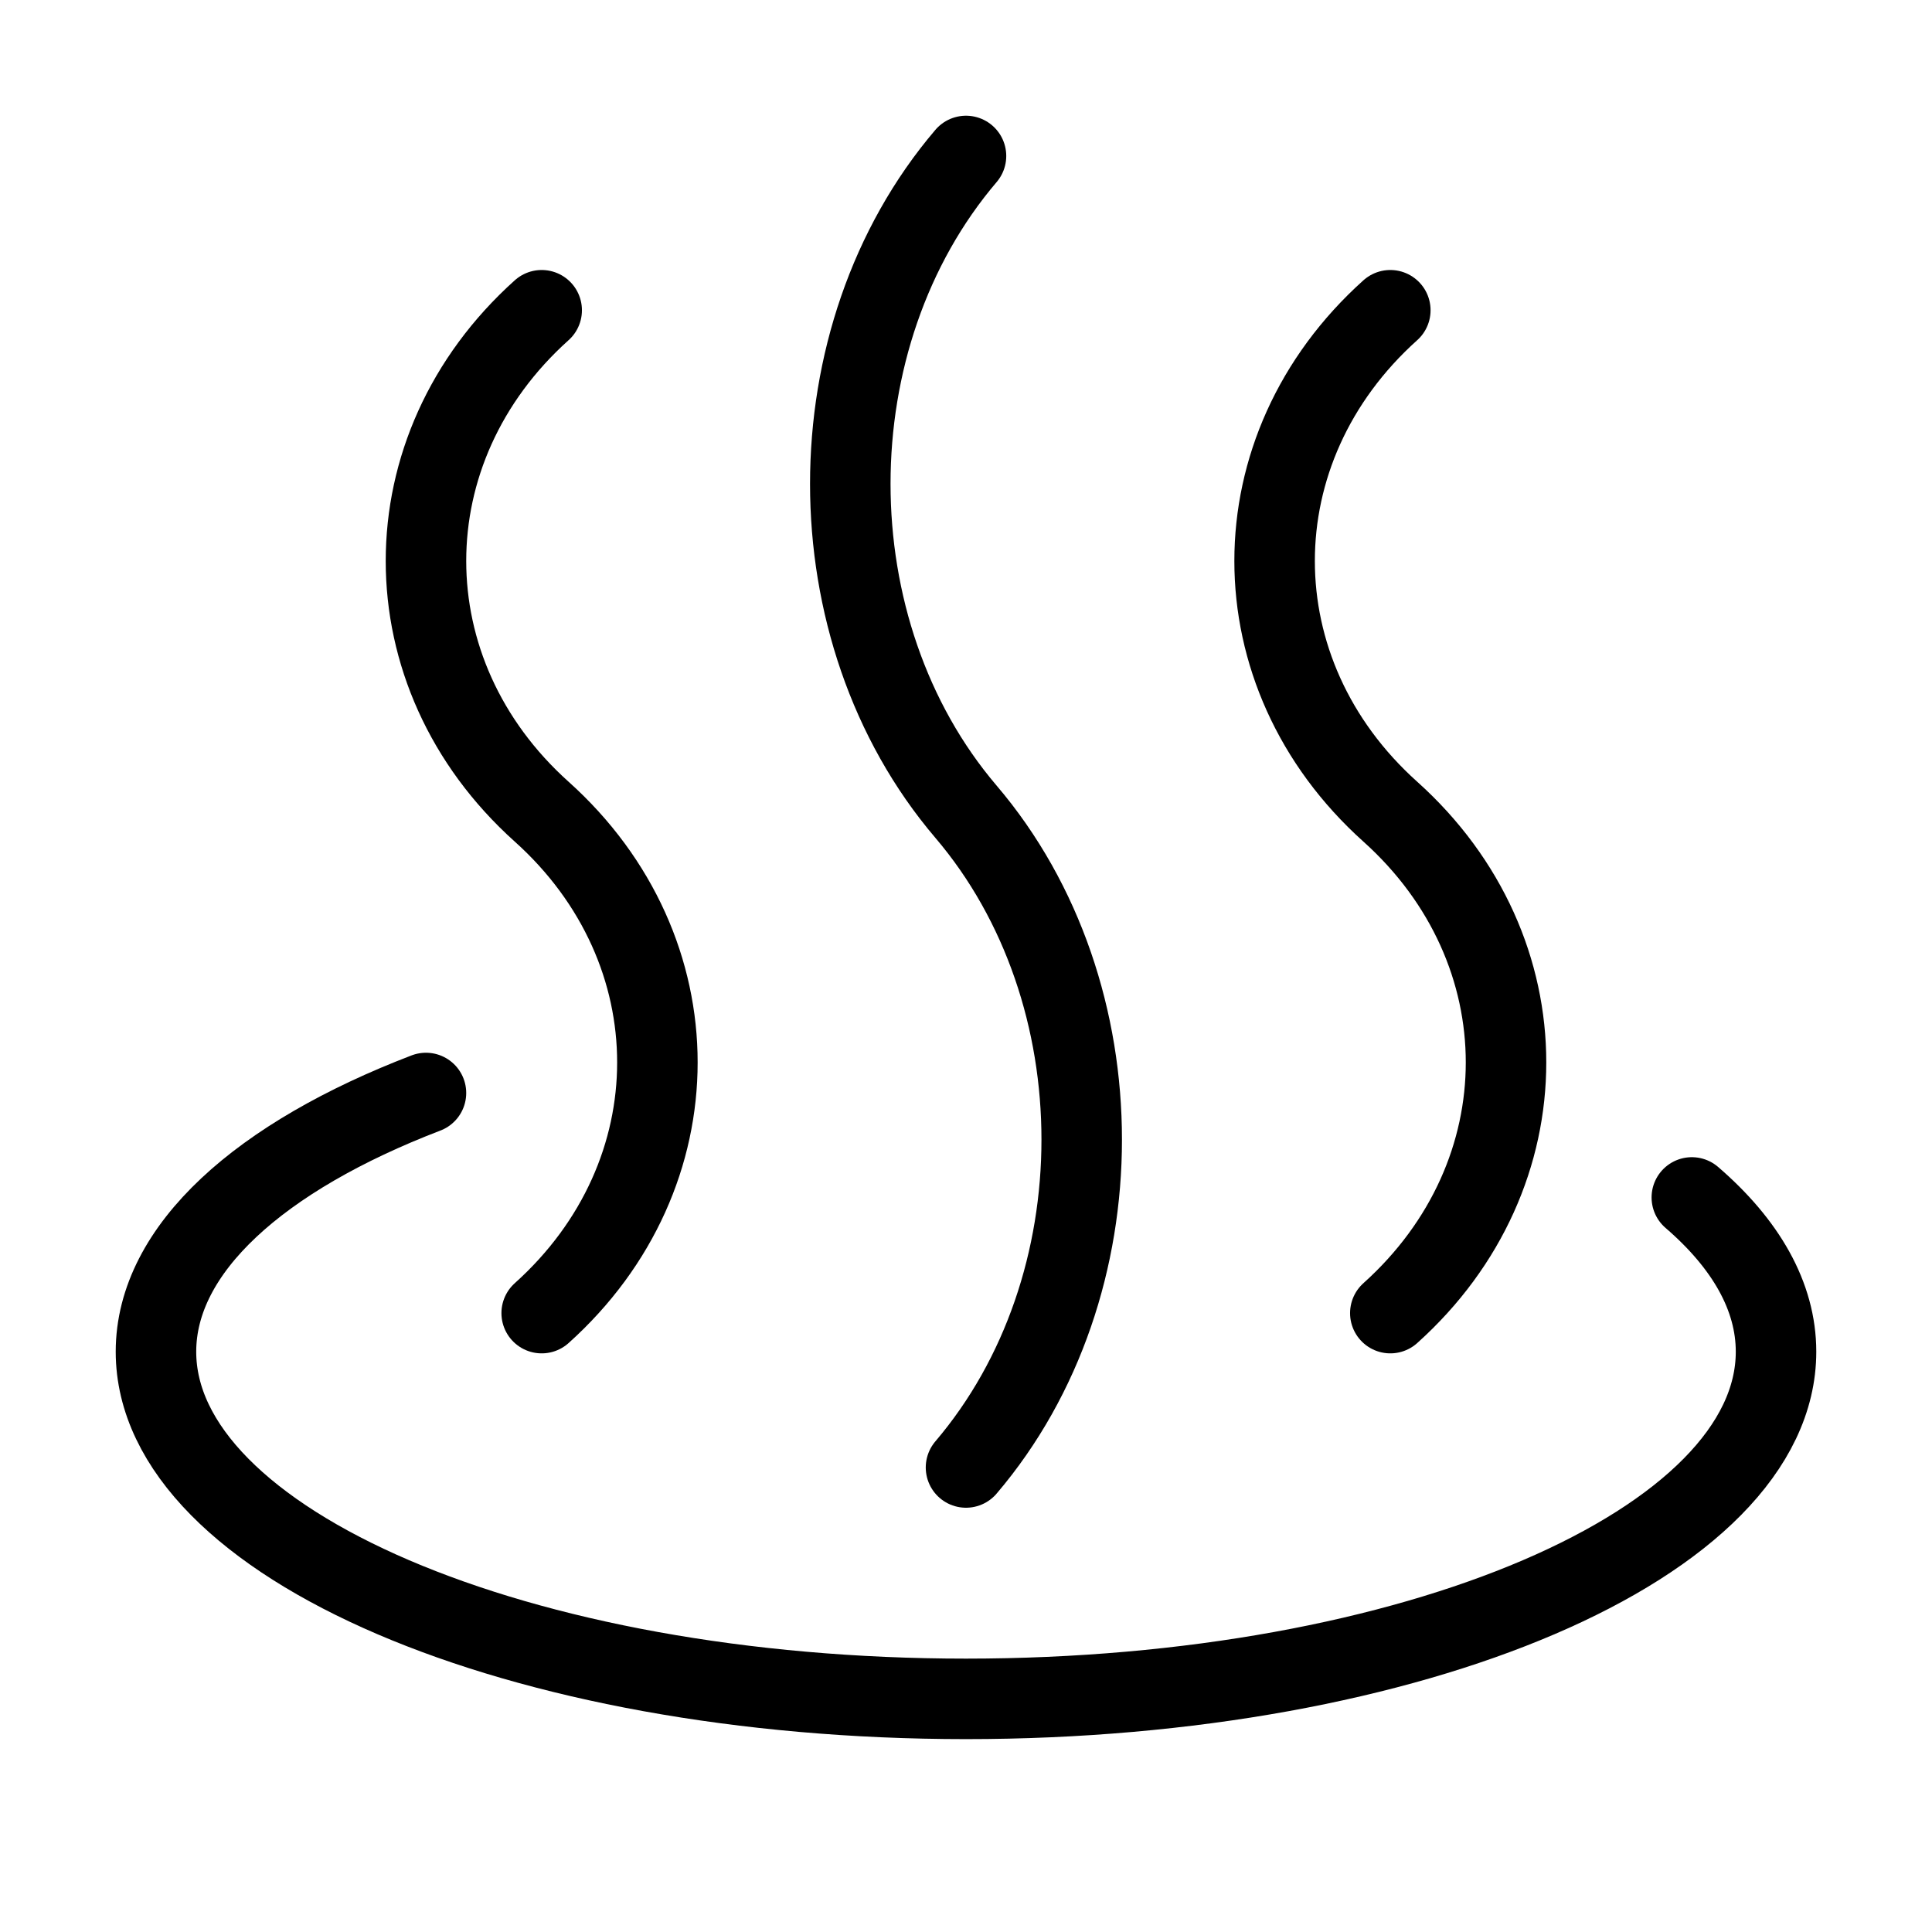 <svg xmlns="http://www.w3.org/2000/svg" fill="none" viewBox="-1 -1 48 48" height="48" width="48"><g id="hot-spring--relax-location-outdoor-recreation-spa-travel-places"><path id="Ellipse 32" stroke="#000" stroke-linecap="round" stroke-linejoin="round" d="M9.583 26.155C5.466 27.734 2.875 30.029 2.875 32.583c0 4.763 9.01 8.625 20.125 8.625s20.125 -3.862 20.125 -8.625c0 -1.377 -0.753 -2.679 -2.092 -3.833" stroke-width="2"></path><path id="Vector" stroke="#000" stroke-linecap="round" stroke-linejoin="round" d="M23 2.875c-3.833 4.498 -3.833 11.793 0 16.292 3.833 4.498 3.833 11.793 0 16.292" stroke-width="2"></path><path id="Vector_2" stroke="#000" stroke-linecap="round" stroke-linejoin="round" d="M12.458 6.708c-3.833 3.44 -3.833 9.018 0 12.458s3.833 9.018 0 12.458" stroke-width="2"></path><path id="Vector_3" stroke="#000" stroke-linecap="round" stroke-linejoin="round" d="M33.542 6.708c-3.833 3.44 -3.833 9.018 0 12.458s3.833 9.018 0 12.458" stroke-width="2"></path></g></svg>